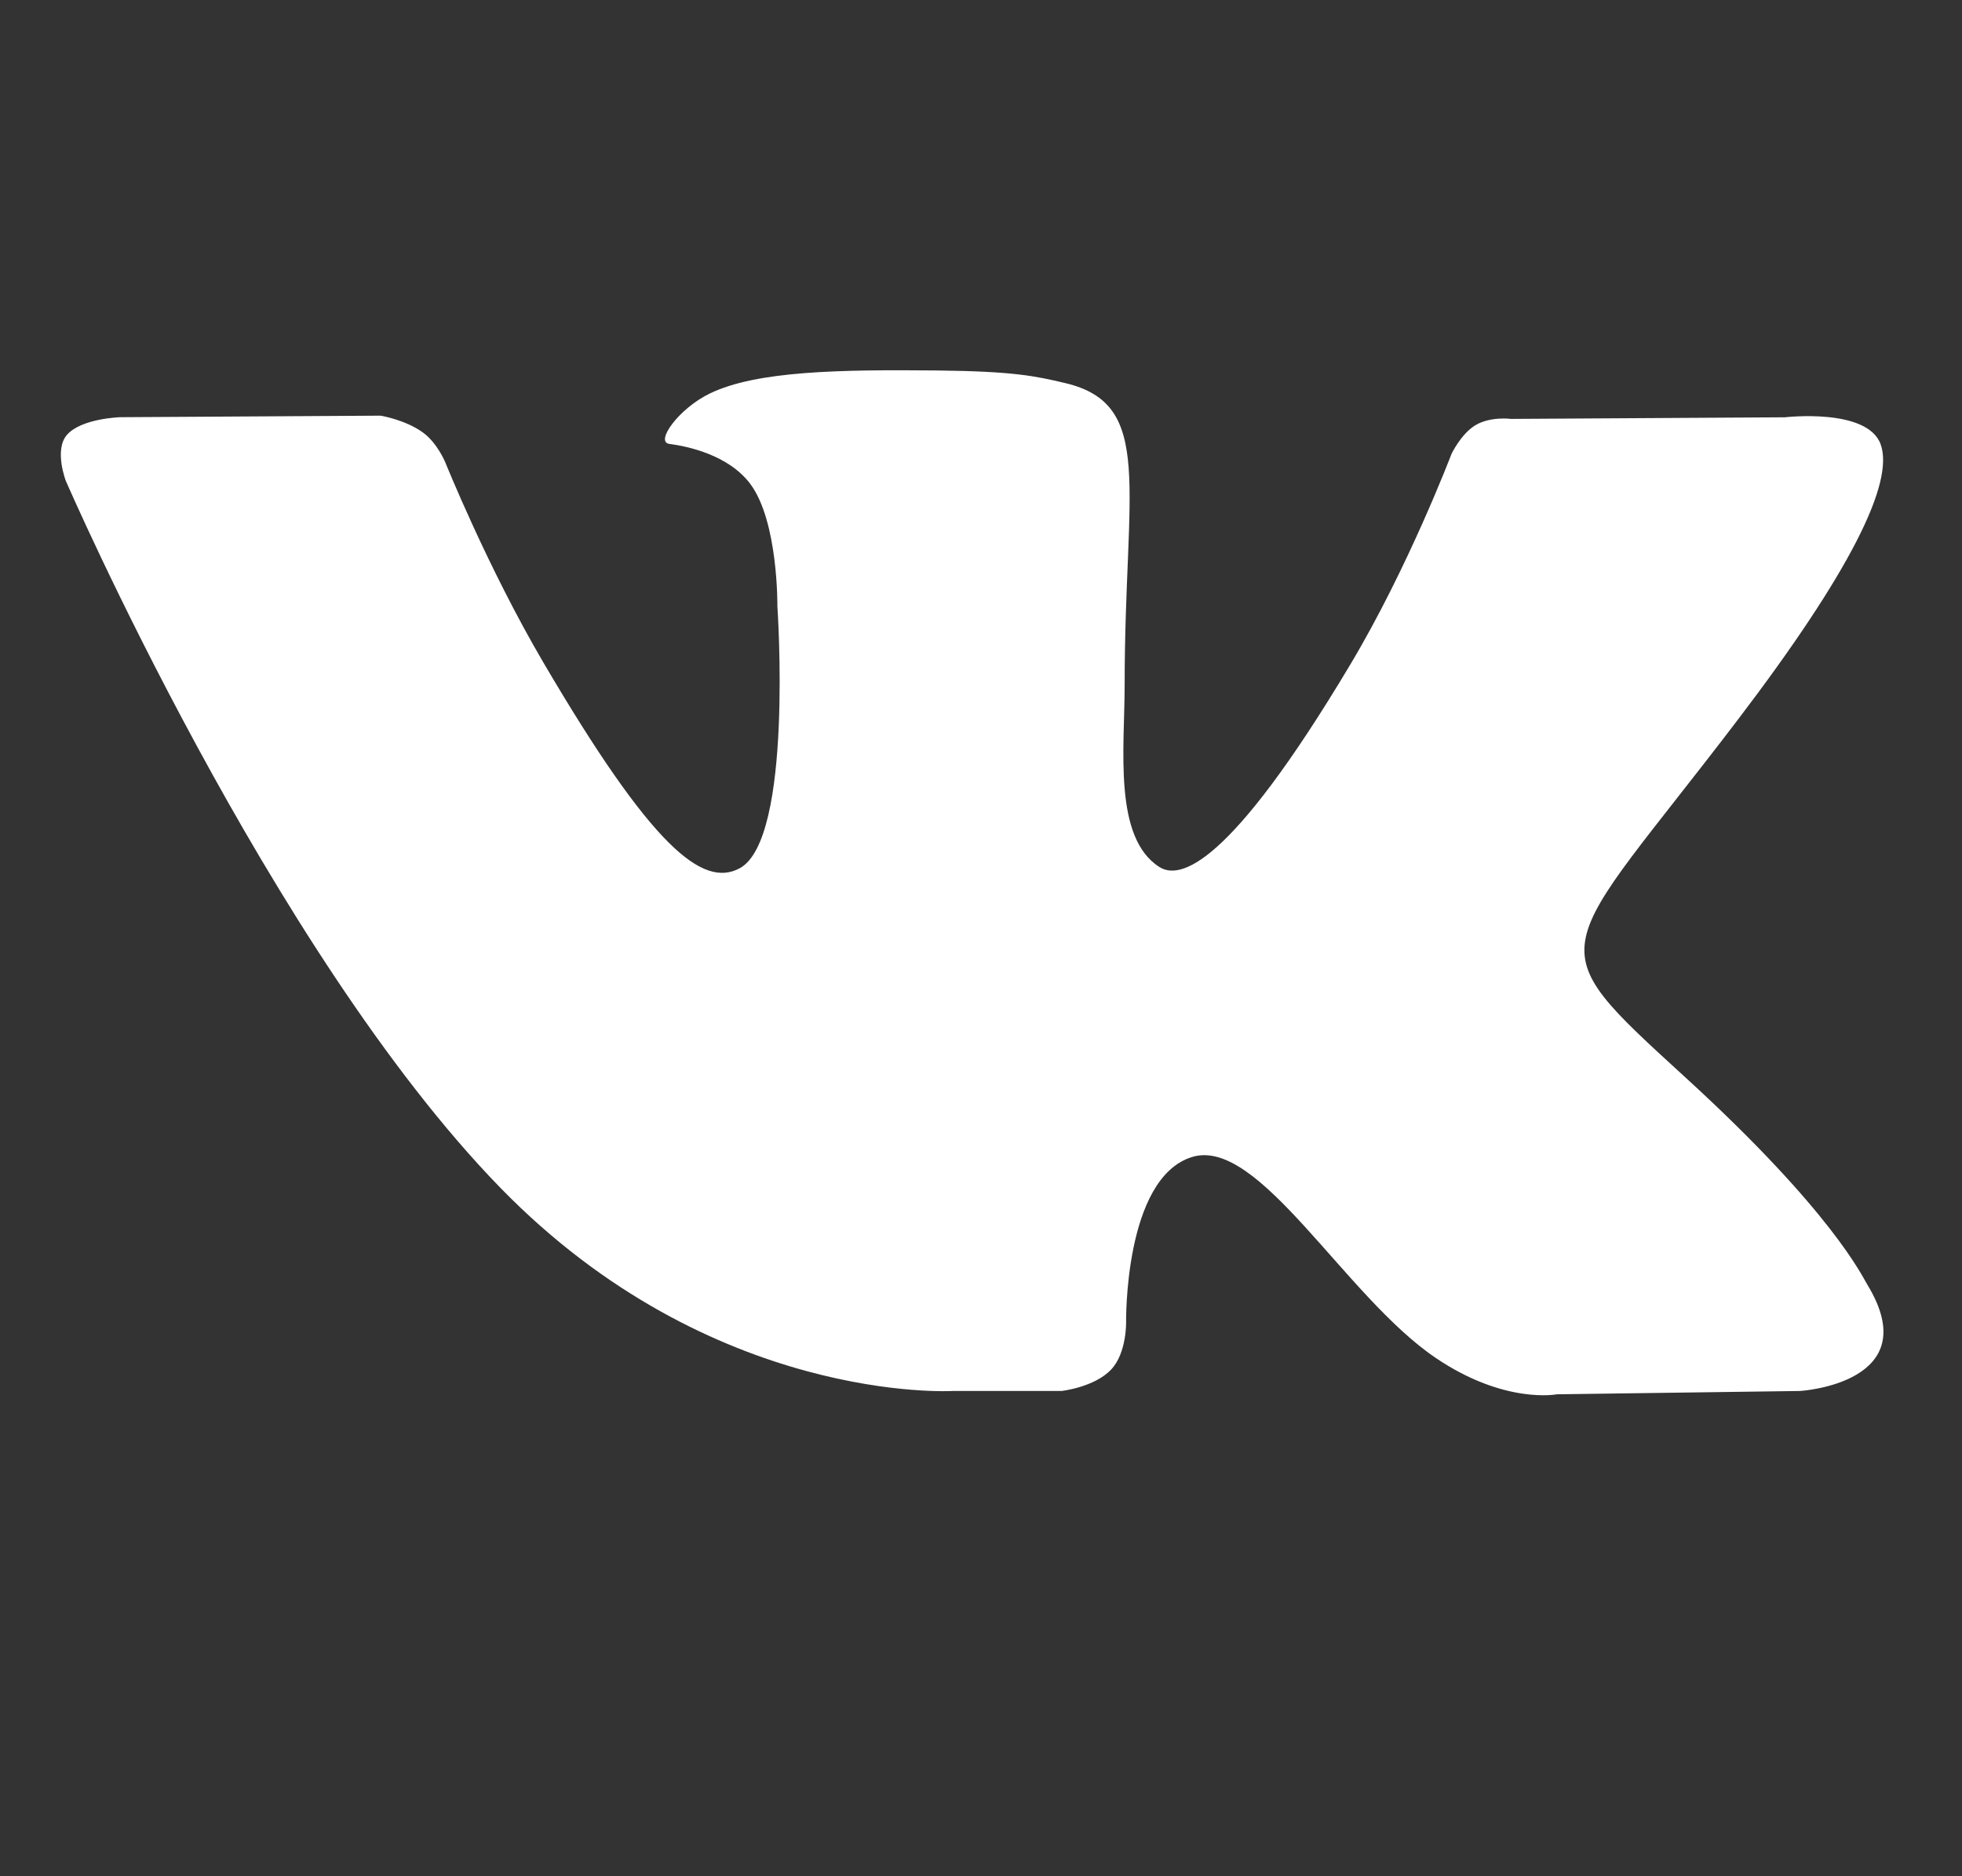 <svg width="23" height="22" viewBox="0 0 23 22" fill="none" xmlns="http://www.w3.org/2000/svg">
<rect x="0" y="0" width="23" height="22" fill="#333333" stroke="none"/>
<g clip-path="url(#clip0)">
<path d="M21.889 15.061C21.831 14.967 21.476 14.206 19.767 12.642C17.977 11.004 18.217 11.27 20.373 8.438C21.686 6.713 22.21 5.66 22.046 5.209C21.89 4.78 20.924 4.893 20.924 4.893L17.714 4.912C17.714 4.912 17.476 4.88 17.299 4.984C17.126 5.087 17.015 5.324 17.015 5.324C17.015 5.324 16.507 6.659 15.828 7.794C14.398 10.189 13.825 10.315 13.591 10.166C13.048 9.82 13.184 8.773 13.184 8.031C13.184 5.71 13.541 4.742 12.488 4.492C12.138 4.409 11.882 4.354 10.988 4.344C9.843 4.333 8.872 4.348 8.323 4.613C7.957 4.789 7.675 5.183 7.847 5.205C8.06 5.233 8.54 5.333 8.796 5.675C9.125 6.117 9.113 7.109 9.113 7.109C9.113 7.109 9.303 9.841 8.671 10.181C8.237 10.414 7.643 9.939 6.368 7.765C5.715 6.652 5.22 5.421 5.22 5.421C5.22 5.421 5.126 5.192 4.956 5.07C4.75 4.921 4.462 4.874 4.462 4.874L1.409 4.892C1.409 4.892 0.951 4.905 0.783 5.101C0.633 5.277 0.771 5.637 0.771 5.637C0.771 5.637 3.161 11.15 5.867 13.929C8.35 16.477 11.167 16.31 11.167 16.31H12.444C12.444 16.31 12.83 16.267 13.026 16.058C13.208 15.866 13.201 15.505 13.201 15.505C13.201 15.505 13.176 13.816 13.972 13.567C14.756 13.322 15.763 15.2 16.83 15.922C17.637 16.469 18.25 16.349 18.25 16.349L21.103 16.31C21.103 16.31 22.596 16.219 21.889 15.061Z" fill="white"/>
</g>
<defs>
<clipPath id="clip0">
<rect width="21.366" height="21.366" fill="white" transform="translate(0.713 0.336)"/>
</clipPath>
</defs>
</svg>

